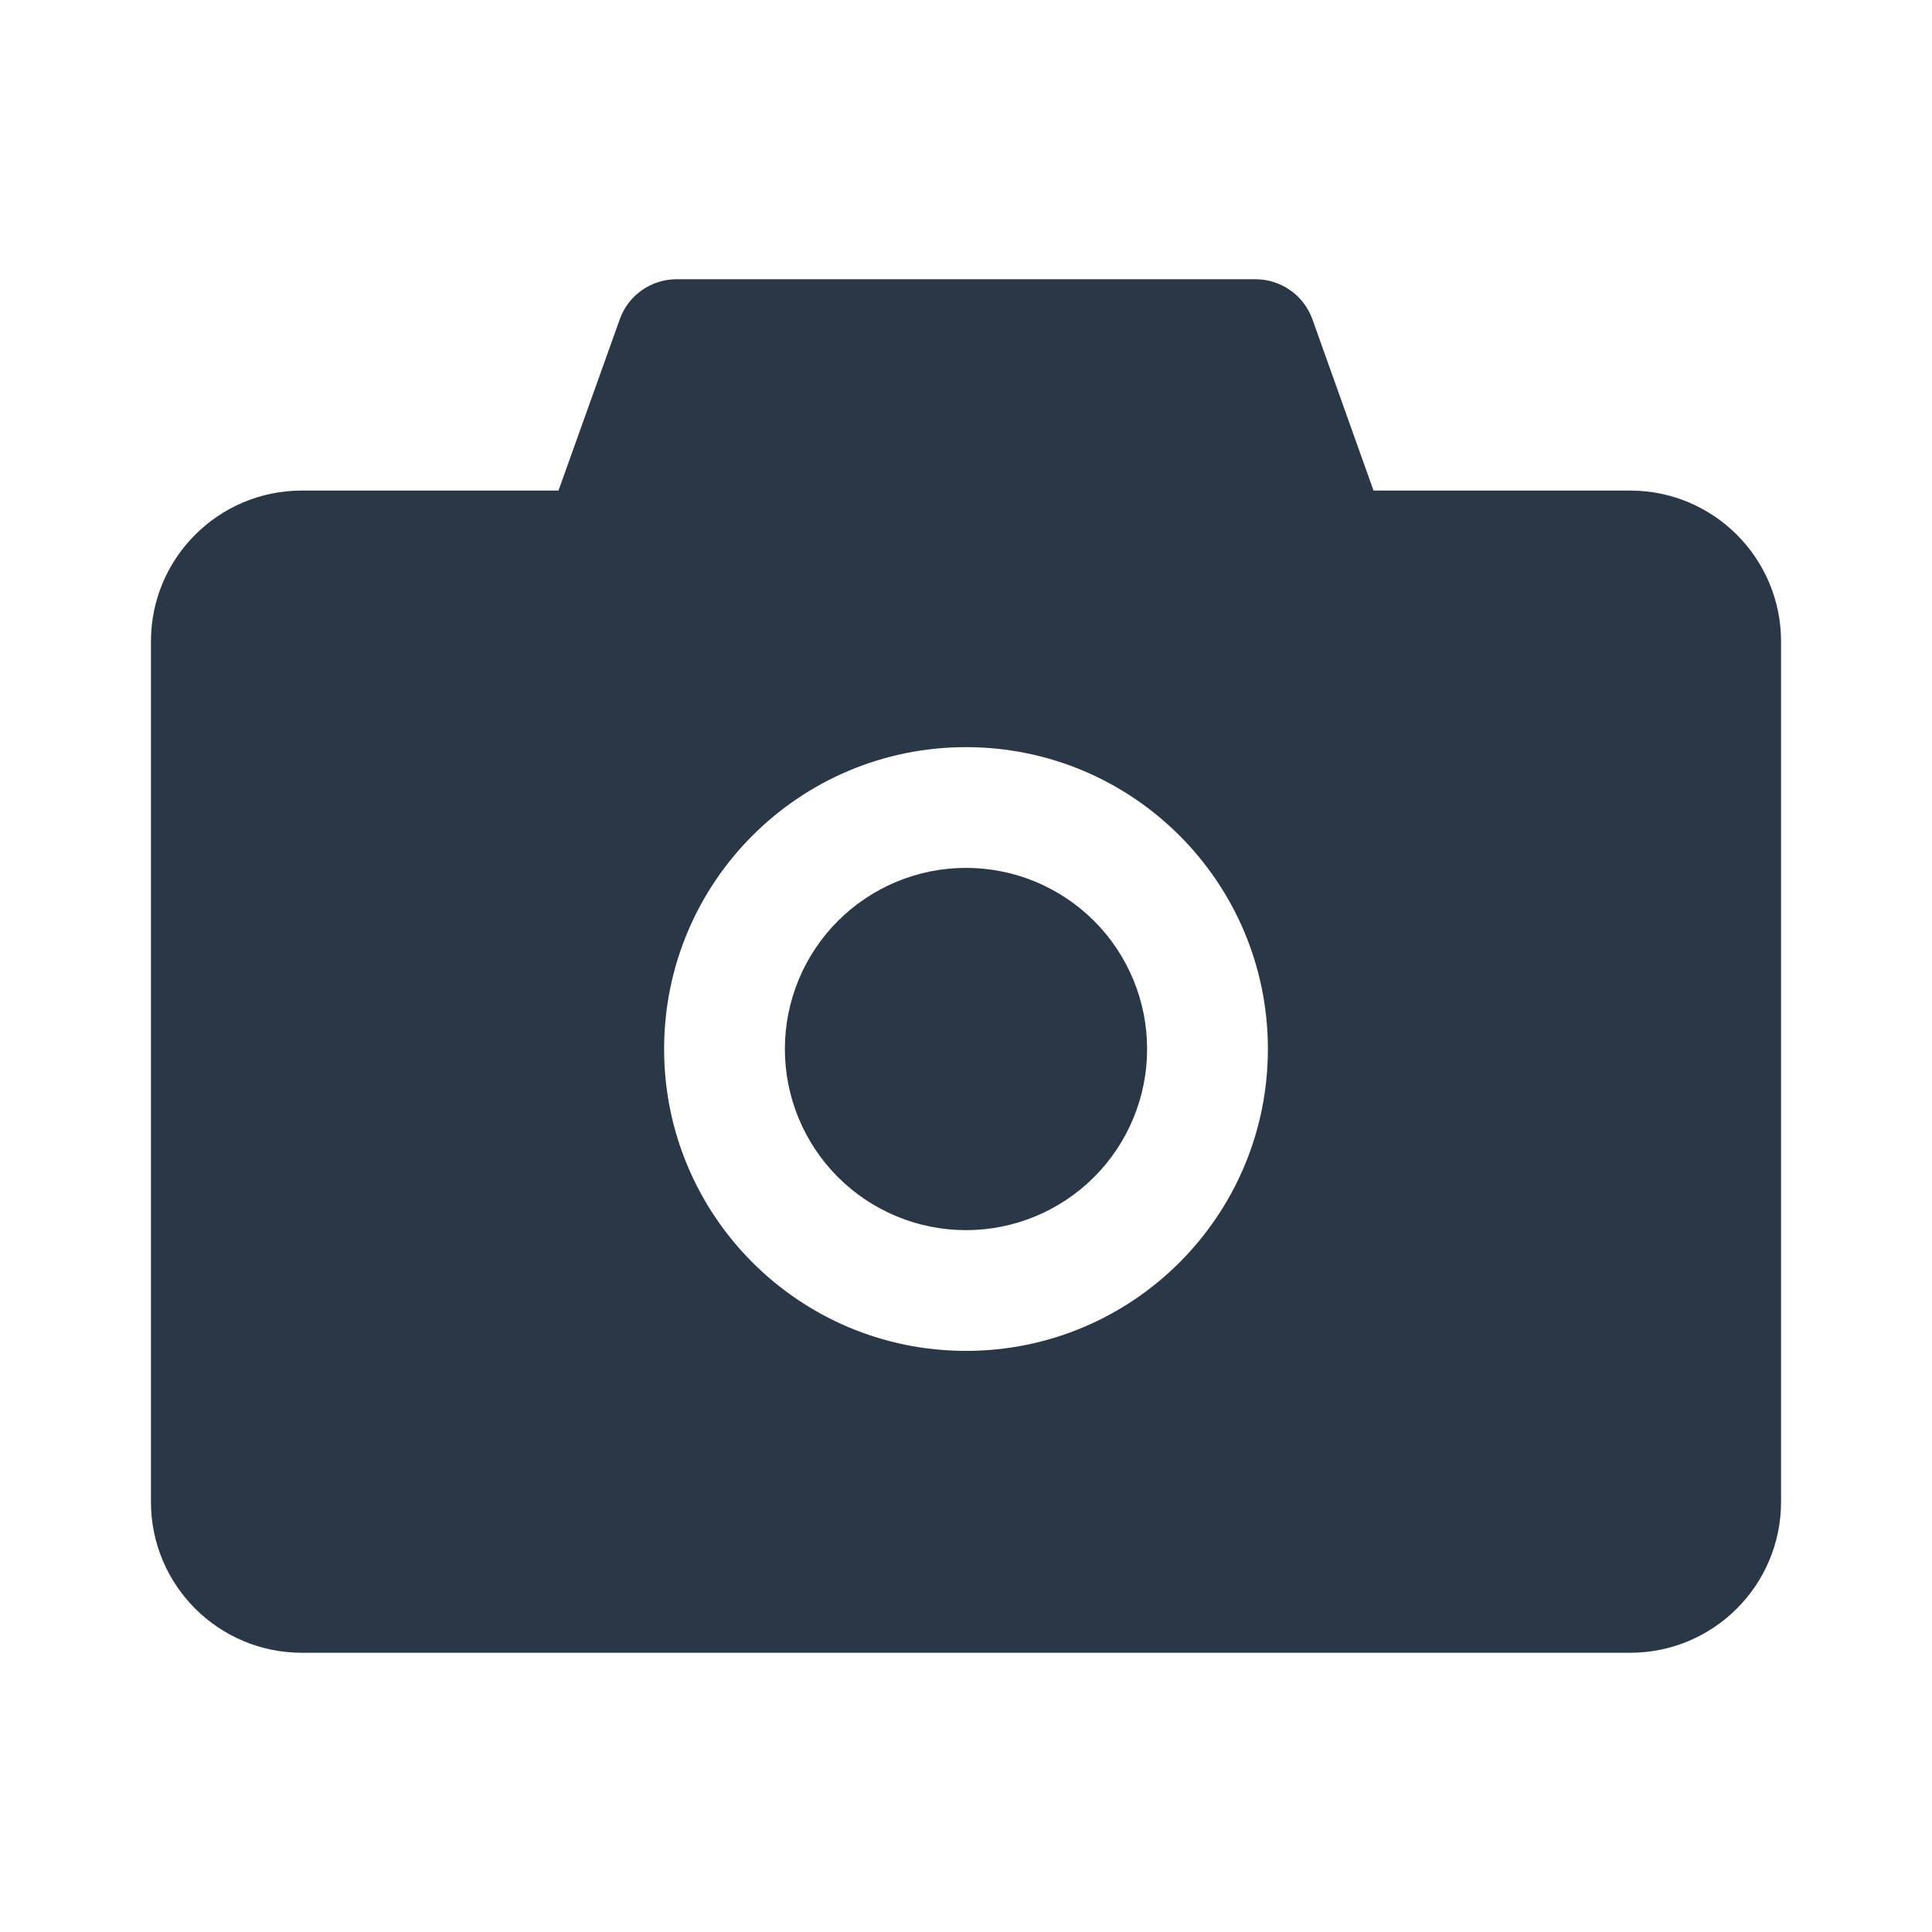 <svg width="47" height="47" viewBox="0 0 47 47" fill="none" xmlns="http://www.w3.org/2000/svg">
<path d="M39.656 11.934H33.414L31.927 7.766C31.824 7.481 31.636 7.234 31.388 7.06C31.14 6.886 30.844 6.793 30.541 6.793H16.459C15.84 6.793 15.284 7.183 15.078 7.766L13.586 11.934H7.344C5.315 11.934 3.672 13.577 3.672 15.605V36.535C3.672 38.564 5.315 40.207 7.344 40.207H39.656C41.685 40.207 43.328 38.564 43.328 36.535V15.605C43.328 13.577 41.685 11.934 39.656 11.934ZM23.5 32.863C19.443 32.863 16.156 29.577 16.156 25.52C16.156 21.462 19.443 18.176 23.5 18.176C27.557 18.176 30.844 21.462 30.844 25.52C30.844 29.577 27.557 32.863 23.5 32.863ZM19.094 25.52C19.094 26.688 19.558 27.809 20.384 28.635C21.211 29.462 22.331 29.926 23.5 29.926C24.669 29.926 25.789 29.462 26.616 28.635C27.442 27.809 27.906 26.688 27.906 25.52C27.906 24.351 27.442 23.23 26.616 22.404C25.789 21.578 24.669 21.113 23.5 21.113C22.331 21.113 21.211 21.578 20.384 22.404C19.558 23.23 19.094 24.351 19.094 25.52Z" fill="#2A3747"/>
</svg>
